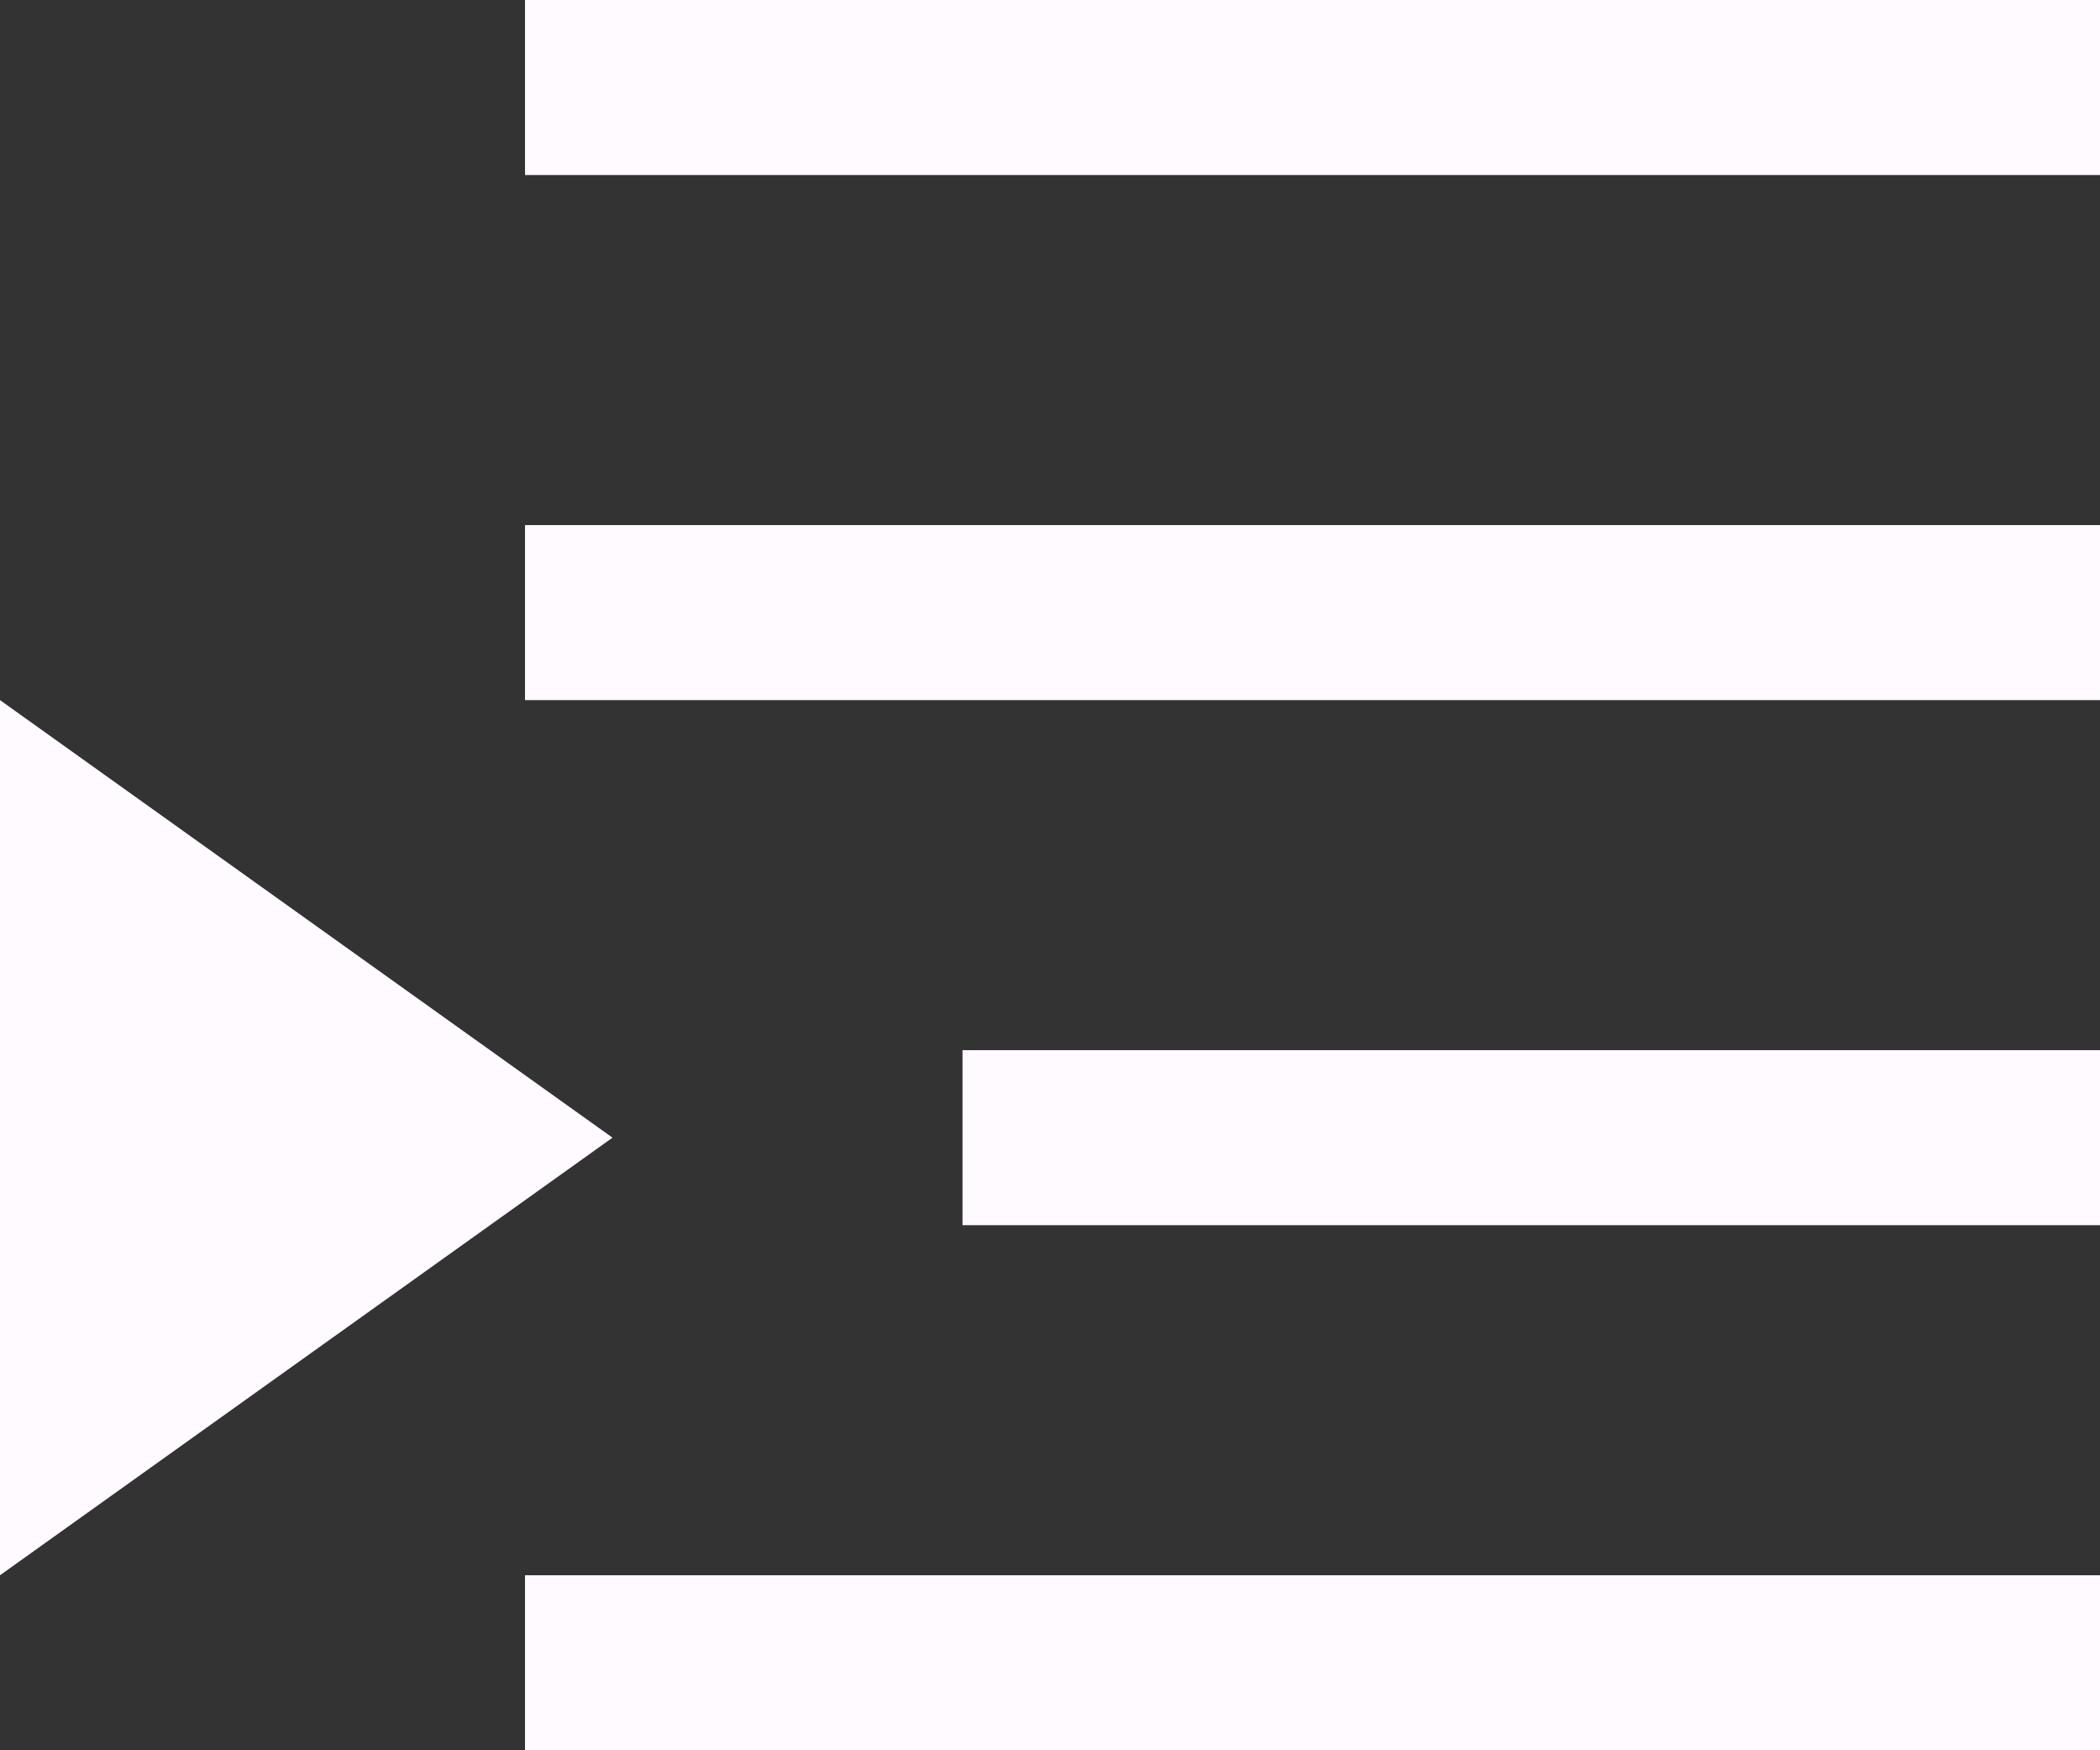 <svg id="query-queue" xmlns="http://www.w3.org/2000/svg" width="20.4" height="17" viewBox="0 0 20.4 17">
  <rect x="0" y="0" width="20.4" height="17" fill="#333333" stroke="none"/>
  <path id="Path_134" data-name="Path 134" d="M11.25,6.75h15.3v1.7H11.25Z" transform="translate(-6.15 -6.75)" fill="#fffaff"/>
  <path id="Path_135" data-name="Path 135" d="M11.25,13.5h15.3v1.7H11.25Z" transform="translate(-6.15 -8.4)" fill="#fffaff"/>
  <path id="Path_136" data-name="Path 136" d="M16.875,20.25h11.05v1.7H16.875Z" transform="translate(-7.525 -10.05)" fill="#fffaff"/>
  <path id="Path_137" data-name="Path 137" d="M11.25,27h15.3v1.7H11.25Z" transform="translate(-6.15 -11.7)" fill="#fffaff"/>
  <path id="Path_138" data-name="Path 138" d="M4.5,15.75,10.45,20,4.5,24.25Z" transform="translate(-4.5 -8.95)" fill="#fffaff"/>
</svg>
